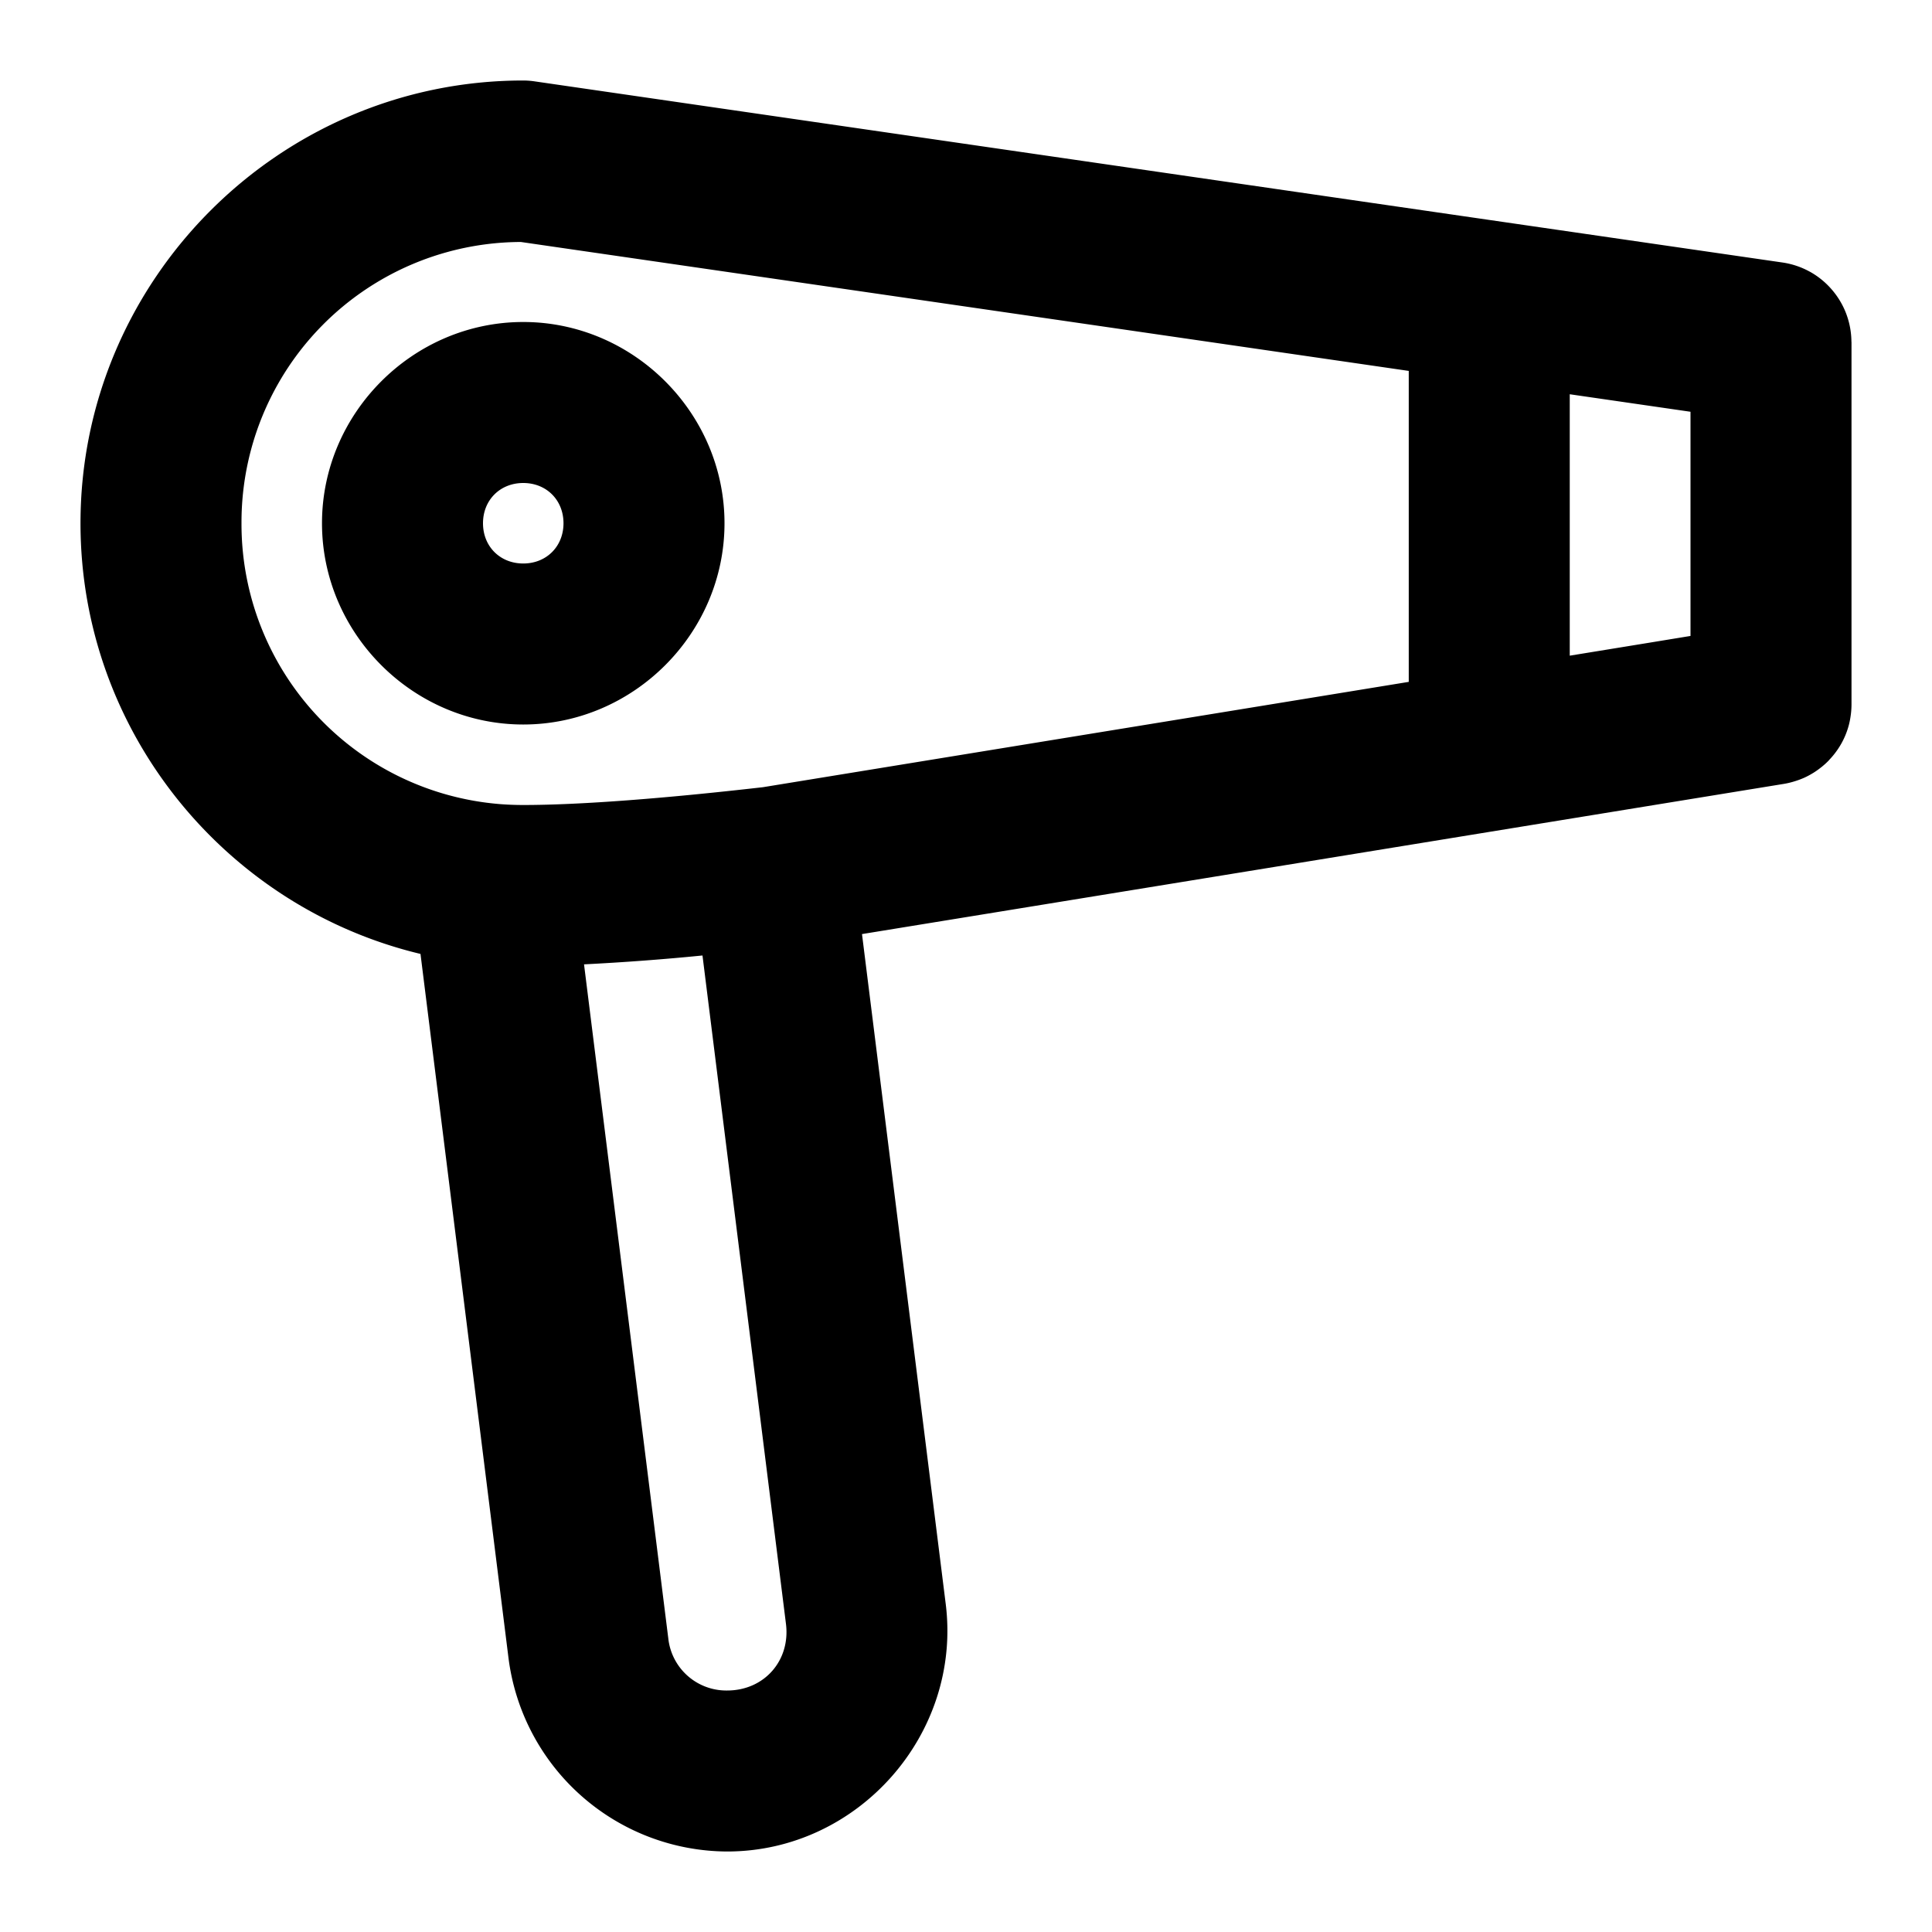 <svg xmlns="http://www.w3.org/2000/svg" width="48" height="48" viewBox="0 0 48 48"><path d="M13 2C6.949 2 2 6.949 2 13c0 5.175 3.609 9.543 8.447 10.7l2.188 17.505A5.5 5.5 0 0 0 18.066 46c3.258 0 5.834-2.92 5.43-6.152l-2.08-16.641 10.502-1.71 12.404-2.022a2 2 0 0 0 .219-.05l.066-.02a2 2 0 0 0 .206-.077l.01-.004a2 2 0 0 0 .216-.115l.004-.002a2 2 0 0 0 .205-.145l.002-.001a2 2 0 0 0 .188-.17l.005-.008a2 2 0 0 0 .16-.188 2 2 0 0 0 .141-.215l.006-.01a2 2 0 0 0 .182-.449l.01-.04a2 2 0 0 0 .037-.196l.007-.053A2 2 0 0 0 46 17.5v-9l-.002-.014a2 2 0 0 0-.123-.674l-.006-.017a2 2 0 0 0-.351-.592l-.018-.021a2 2 0 0 0-.535-.432l-.016-.008a2 2 0 0 0-.662-.22l-15.5-2.25-15.5-2.25A2 2 0 0 0 13 2zm-.059 4.012 15.272 2.217L35 9.215v7.726l-3.725.608-12.328 2.01h-.004C16.54 19.834 14.425 20 13 20q-.298 0-.588-.023A6.98 6.98 0 0 1 6 13a6.963 6.963 0 0 1 6.941-6.988zM13 8c-2.738 0-5 2.262-5 5s2.262 5 5 5 5-2.262 5-5-2.262-5-5-5zm26 1.795 3 .435v5.57l-1.086.178L39 16.29zM13 12c.576 0 1 .424 1 1s-.424 1-1 1-1-.424-1-1 .424-1 1-1zm4.453 11.738 2.074 16.606c.114.913-.54 1.656-1.46 1.656a1.45 1.45 0 0 1-1.463-1.291l-2.094-16.75a61 61 0 0 0 2.943-.22z"/></svg>